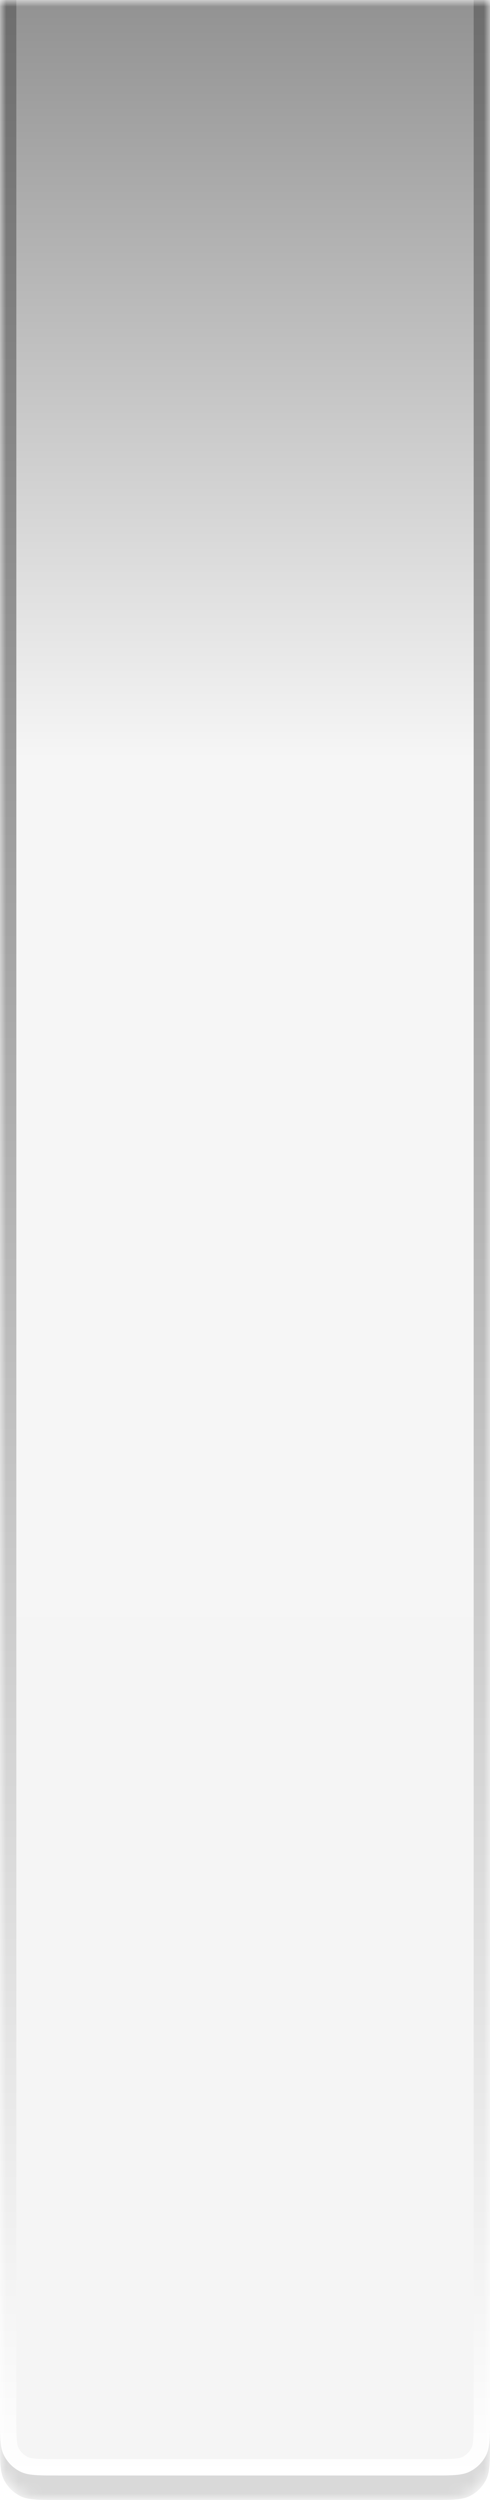 <svg width="40" height="204"  fill="none" xmlns="http://www.w3.org/2000/svg">
<mask id="mask0_33_189" style="mask-type:alpha" maskUnits="userSpaceOnUse" x="0" y="0" width="40" height="204">
<path d="M0.667 0.667H39.333V199.2C39.333 200.051 39.333 200.649 39.295 201.116C39.257 201.575 39.187 201.848 39.079 202.059C38.855 202.498 38.498 202.855 38.059 203.079C37.848 203.187 37.575 203.257 37.116 203.295C36.649 203.333 36.051 203.333 35.2 203.333H4.8C3.949 203.333 3.351 203.333 2.884 203.295C2.425 203.257 2.152 203.187 1.941 203.079C1.502 202.855 1.145 202.498 0.921 202.059C0.813 201.848 0.743 201.575 0.705 201.116C0.667 200.649 0.667 200.051 0.667 199.2V0.667Z" fill="url(#paint0_linear_33_189)" stroke="url(#paint1_linear_33_189)" stroke-width="1.333"/>
</mask>
<g mask="url(#mask0_33_189)">
<path d="M0 0H40V199.2C40 200.88 40 201.72 39.673 202.362C39.385 202.926 38.926 203.385 38.362 203.673C37.72 204 36.88 204 35.2 204H4.8C3.12 204 2.28 204 1.638 203.673C1.074 203.385 0.615 202.926 0.327 202.362C0 201.72 0 200.88 0 199.2V0Z" fill="#D9D9D9"/>
<g filter="url(#filter0_f_33_189)">
<path d="M0 -2H40V197.2C40 198.88 40 199.72 39.673 200.362C39.385 200.926 38.926 201.385 38.362 201.673C37.72 202 36.88 202 35.2 202H4.8C3.12 202 2.28 202 1.638 201.673C1.074 201.385 0.615 200.926 0.327 200.362C0 199.72 0 198.88 0 197.2V-2Z" fill="url(#paint2_linear_33_189)"/>
<path d="M0.667 -1.333H39.333V197.2C39.333 198.051 39.333 198.649 39.295 199.116C39.257 199.575 39.187 199.848 39.079 200.059C38.855 200.498 38.498 200.855 38.059 201.079C37.848 201.187 37.575 201.257 37.116 201.295C36.649 201.333 36.051 201.333 35.2 201.333H4.8C3.949 201.333 3.351 201.333 2.884 201.295C2.425 201.257 2.152 201.187 1.941 201.079C1.502 200.855 1.145 200.498 0.921 200.059C0.813 199.848 0.743 199.575 0.705 199.116C0.667 198.649 0.667 198.051 0.667 197.2V-1.333Z" stroke="url(#paint3_linear_33_189)" stroke-width="1.333"/>
</g>
</g>
<defs>
<filter id="filter0_f_33_189" x="-1.333" y="-3.333" width="42.667" height="206.667" filterUnits="userSpaceOnUse" color-interpolation-filters="sRGB">
<feFlood flood-opacity="0" result="BackgroundImageFix"/>
<feBlend mode="normal" in="SourceGraphic" in2="BackgroundImageFix" result="shape"/>
<feGaussianBlur stdDeviation="0.667" result="effect1_foregroundBlur_33_189"/>
</filter>
<linearGradient id="paint0_linear_33_189" x1="20" y1="0" x2="20" y2="204" gradientUnits="userSpaceOnUse">
<stop stop-color="#8F8F8F"/>
<stop offset="0.313" stop-color="#F6F6F6"/>
<stop offset="1" stop-color="#F7F7F7"/>
</linearGradient>
<linearGradient id="paint1_linear_33_189" x1="20" y1="0" x2="20" y2="204" gradientUnits="userSpaceOnUse">
<stop stop-color="#6C6C6C"/>
<stop offset="1" stop-color="white"/>
</linearGradient>
<linearGradient id="paint2_linear_33_189" x1="20" y1="-2" x2="20" y2="202" gradientUnits="userSpaceOnUse">
<stop stop-color="#8F8F8F"/>
<stop offset="0.313" stop-color="#F6F6F6"/>
<stop offset="1" stop-color="#F5F5F5"/>
</linearGradient>
<linearGradient id="paint3_linear_33_189" x1="20" y1="-2" x2="20" y2="202" gradientUnits="userSpaceOnUse">
<stop stop-color="#6C6C6C"/>
<stop offset="1" stop-color="white"/>
</linearGradient>
</defs>
</svg>
